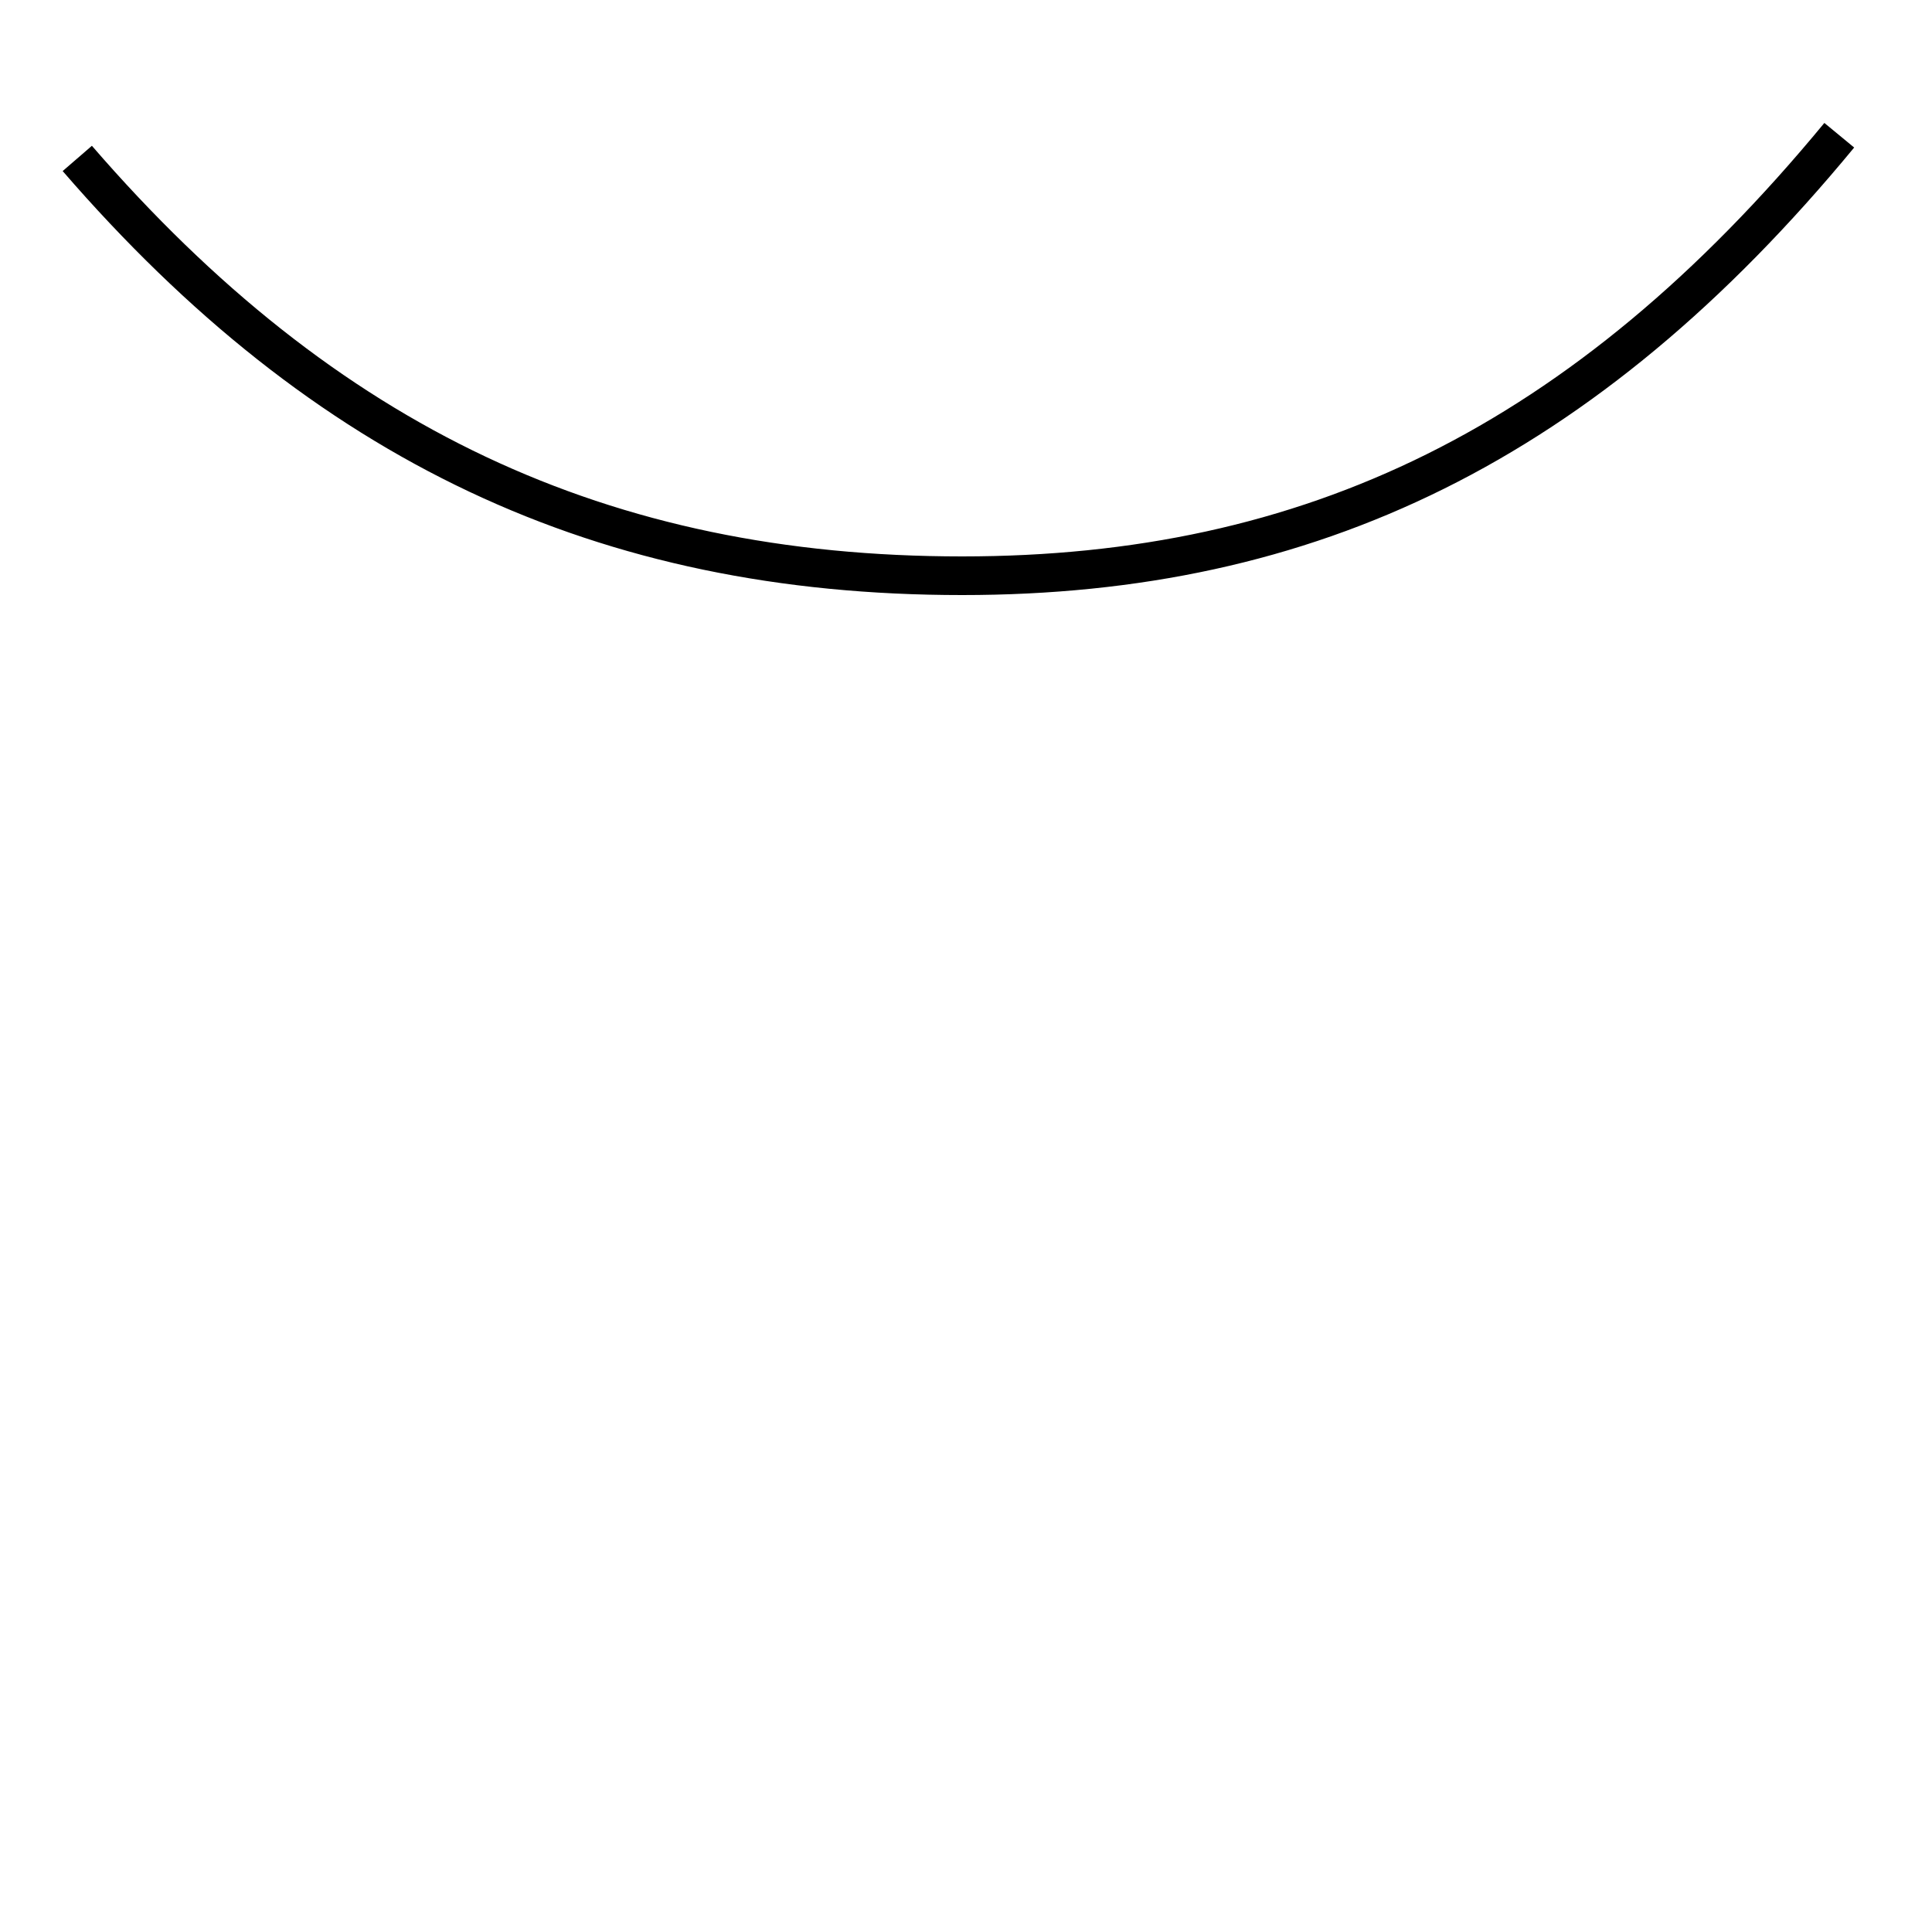 <?xml version='1.0' encoding='utf8'?>
<svg viewBox="0.0 -6.0 50.0 50.0" version="1.1" xmlns="http://www.w3.org/2000/svg">
<rect x="0.0" y="-6.0" width="50.0" height="50.0" fill="#808080" stroke="none"/>
<rect x="-1000" y="-1000" width="2000" height="2000" stroke="white" fill="white"/>
<g style="fill:white;stroke:#000000;  stroke-width:1">
<path d="M 2.0 -39.9 C 8.4 -32.5 15.6 -29.1 24.9 -29.1 C 33.9 -29.1 41.0 -32.5 47.6 -40.5 M 47.6 -40.5 C 41.0 -32.5 33.9 -29.1 24.9 -29.1 C 15.6 -29.1 8.4 -32.5 2.0 -39.9" transform="translate(0.0 38.0)" />
</g>
</svg>
